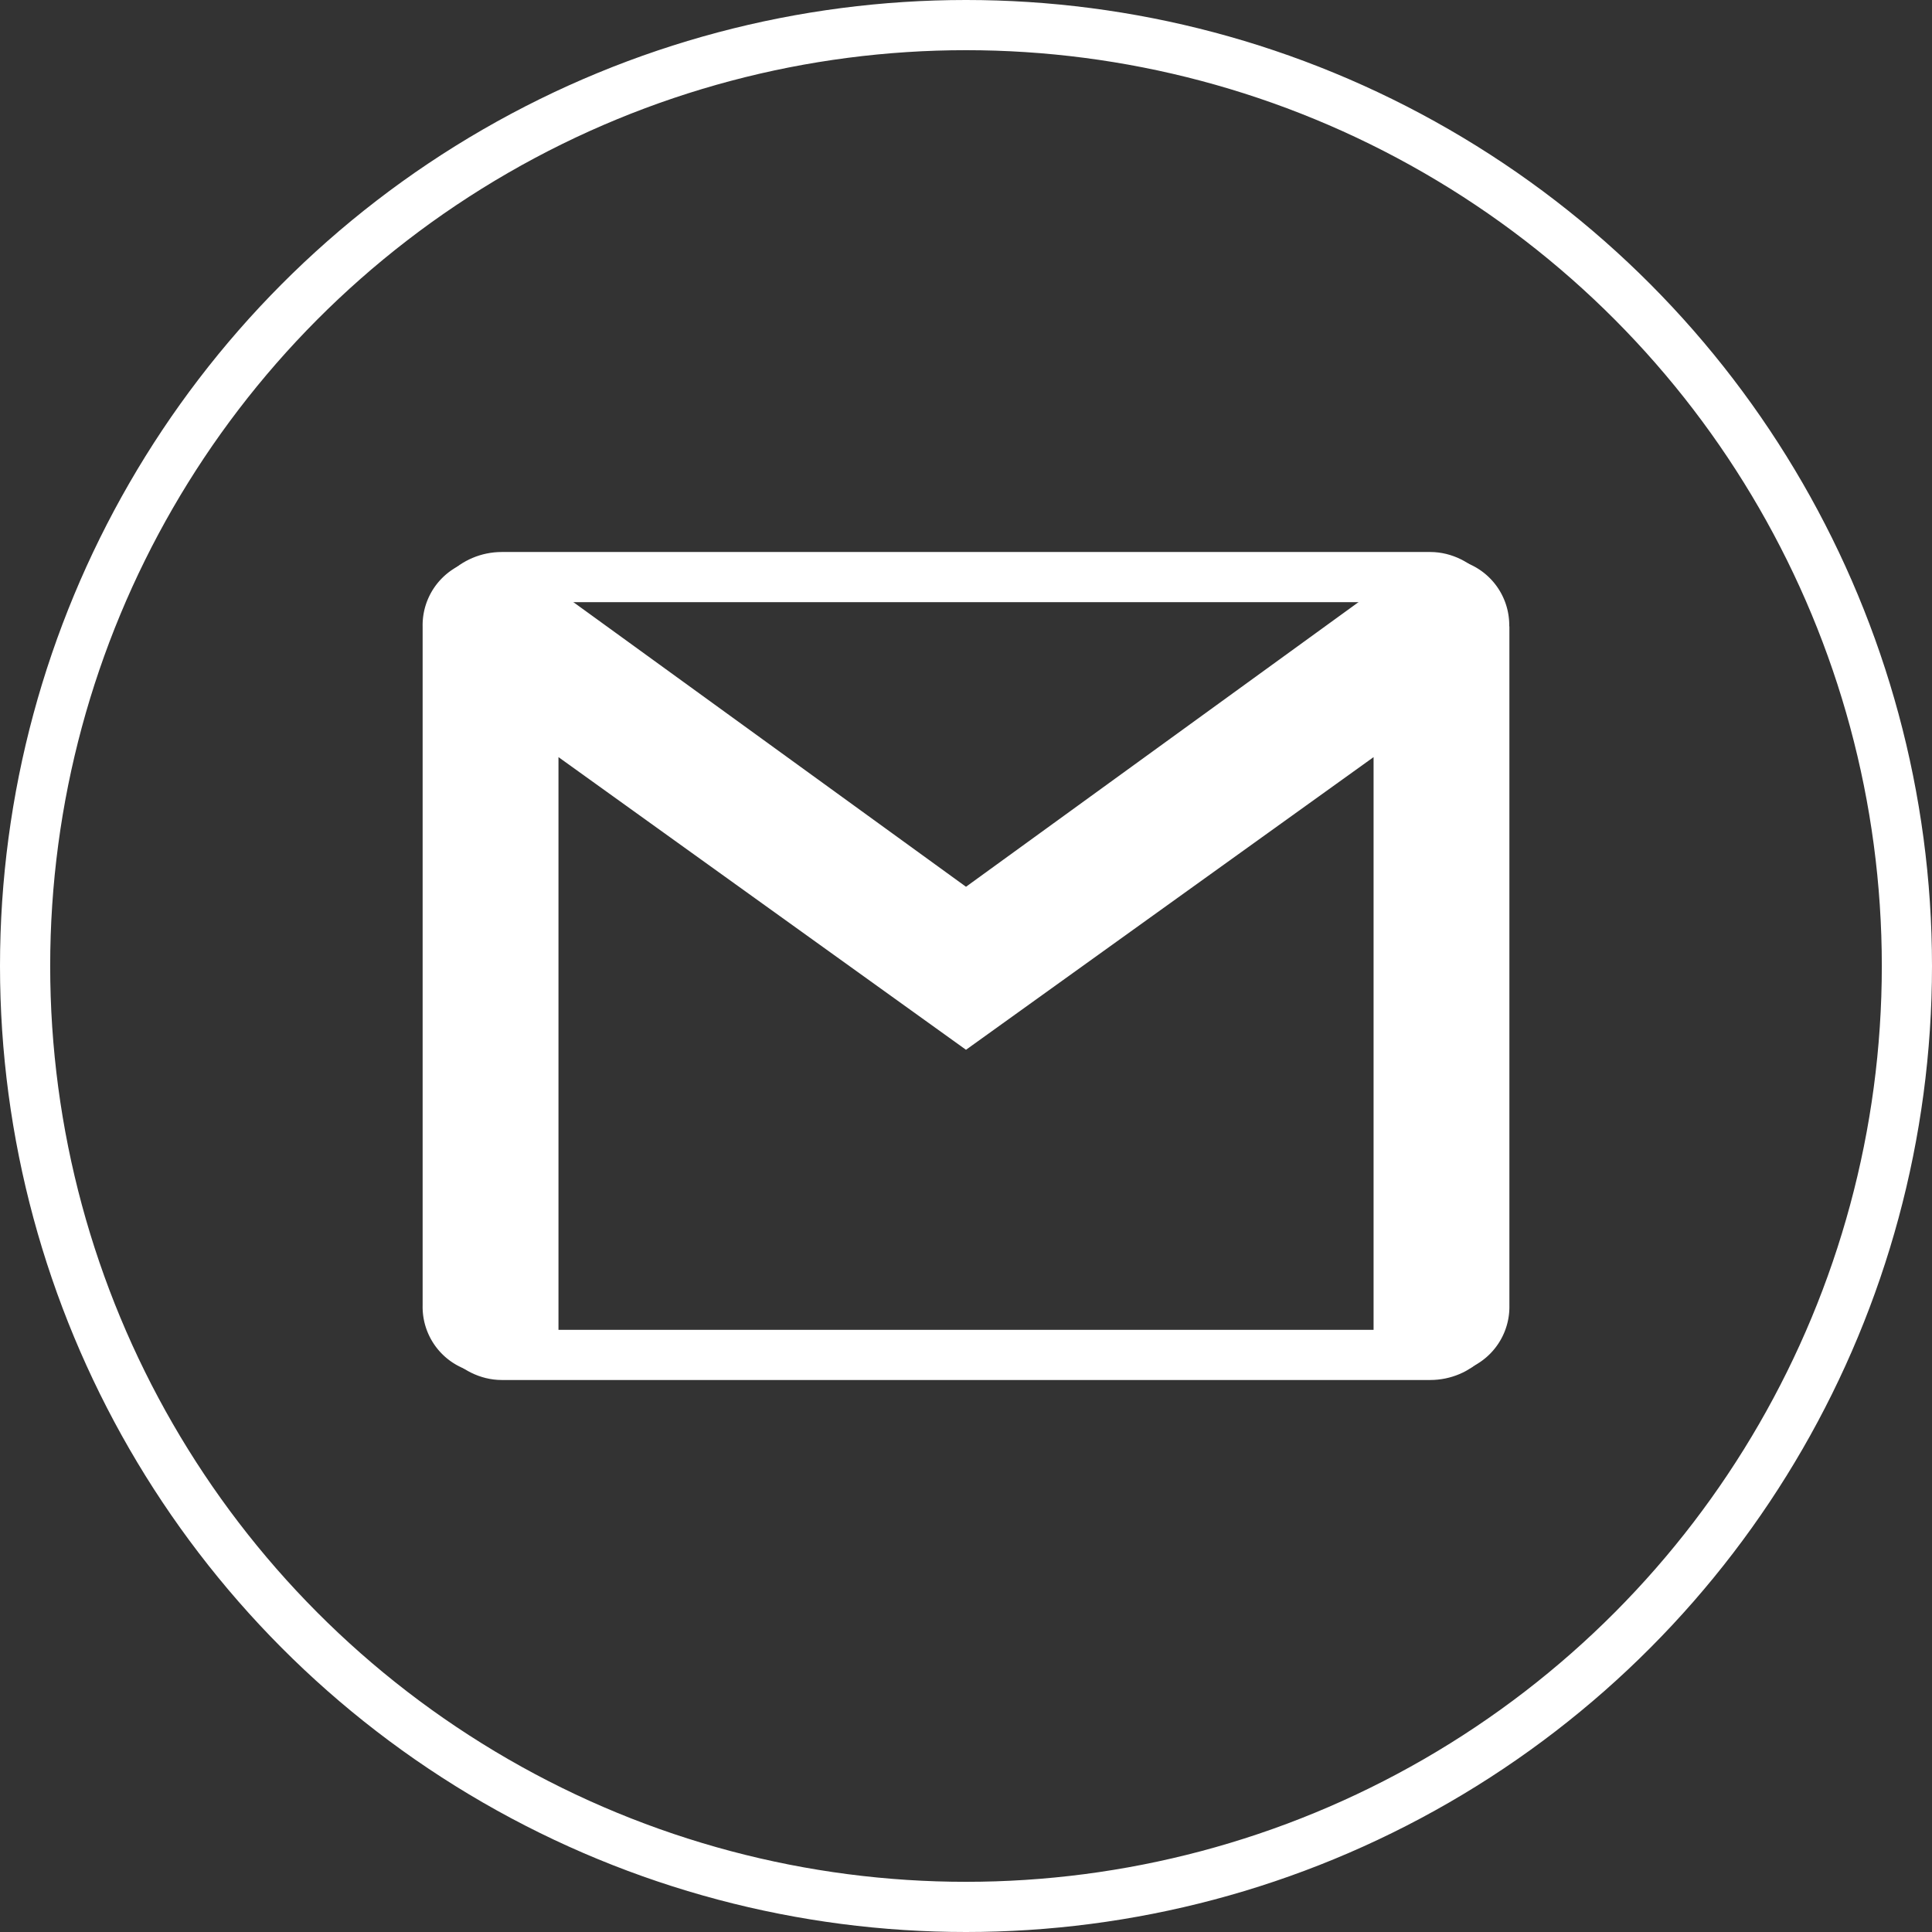 <svg xmlns="http://www.w3.org/2000/svg" width="77" height="77" viewBox="0 0 77 77">
  <rect x="0" y="0" width="77" height="77" fill="#333333" stroke="none"/>
  <g id="Gmail_white" data-name="Gmail white" transform="translate(-370 -669)">
    <g id="Ellipse_21" data-name="Ellipse 21" transform="translate(370 669)" fill="none" stroke="#fff" stroke-width="2">
      <circle cx="38.5" cy="38.5" r="38.5" stroke="none"/>
      <circle cx="38.5" cy="38.5" r="37.5" fill="none"/>
    </g>
    <g id="Gmail_white-2" data-name="Gmail white">
      <g id="Rectangle_89" data-name="Rectangle 89" transform="translate(387 691)" fill="none" stroke="#fff" stroke-width="2">
        <rect width="43" height="33" rx="3" stroke="none"/>
        <rect x="1" y="1" width="41" height="31" rx="2" fill="none"/>
      </g>
      <path id="Icon_simple-gmail" data-name="Icon simple-gmail" d="M43.313,7.207v27.07a2.659,2.659,0,0,1-2.707,2.707H37.9V12.417L21.656,24.081,5.414,12.417V36.985H2.707A2.658,2.658,0,0,1,0,34.277V7.207A2.66,2.66,0,0,1,2.707,4.5h.9L21.656,17.584,39.7,4.5h.9a2.66,2.66,0,0,1,2.707,2.707Z" transform="translate(386.844 686.758)" fill="#fff"/>
    </g>
  </g>
</svg>
